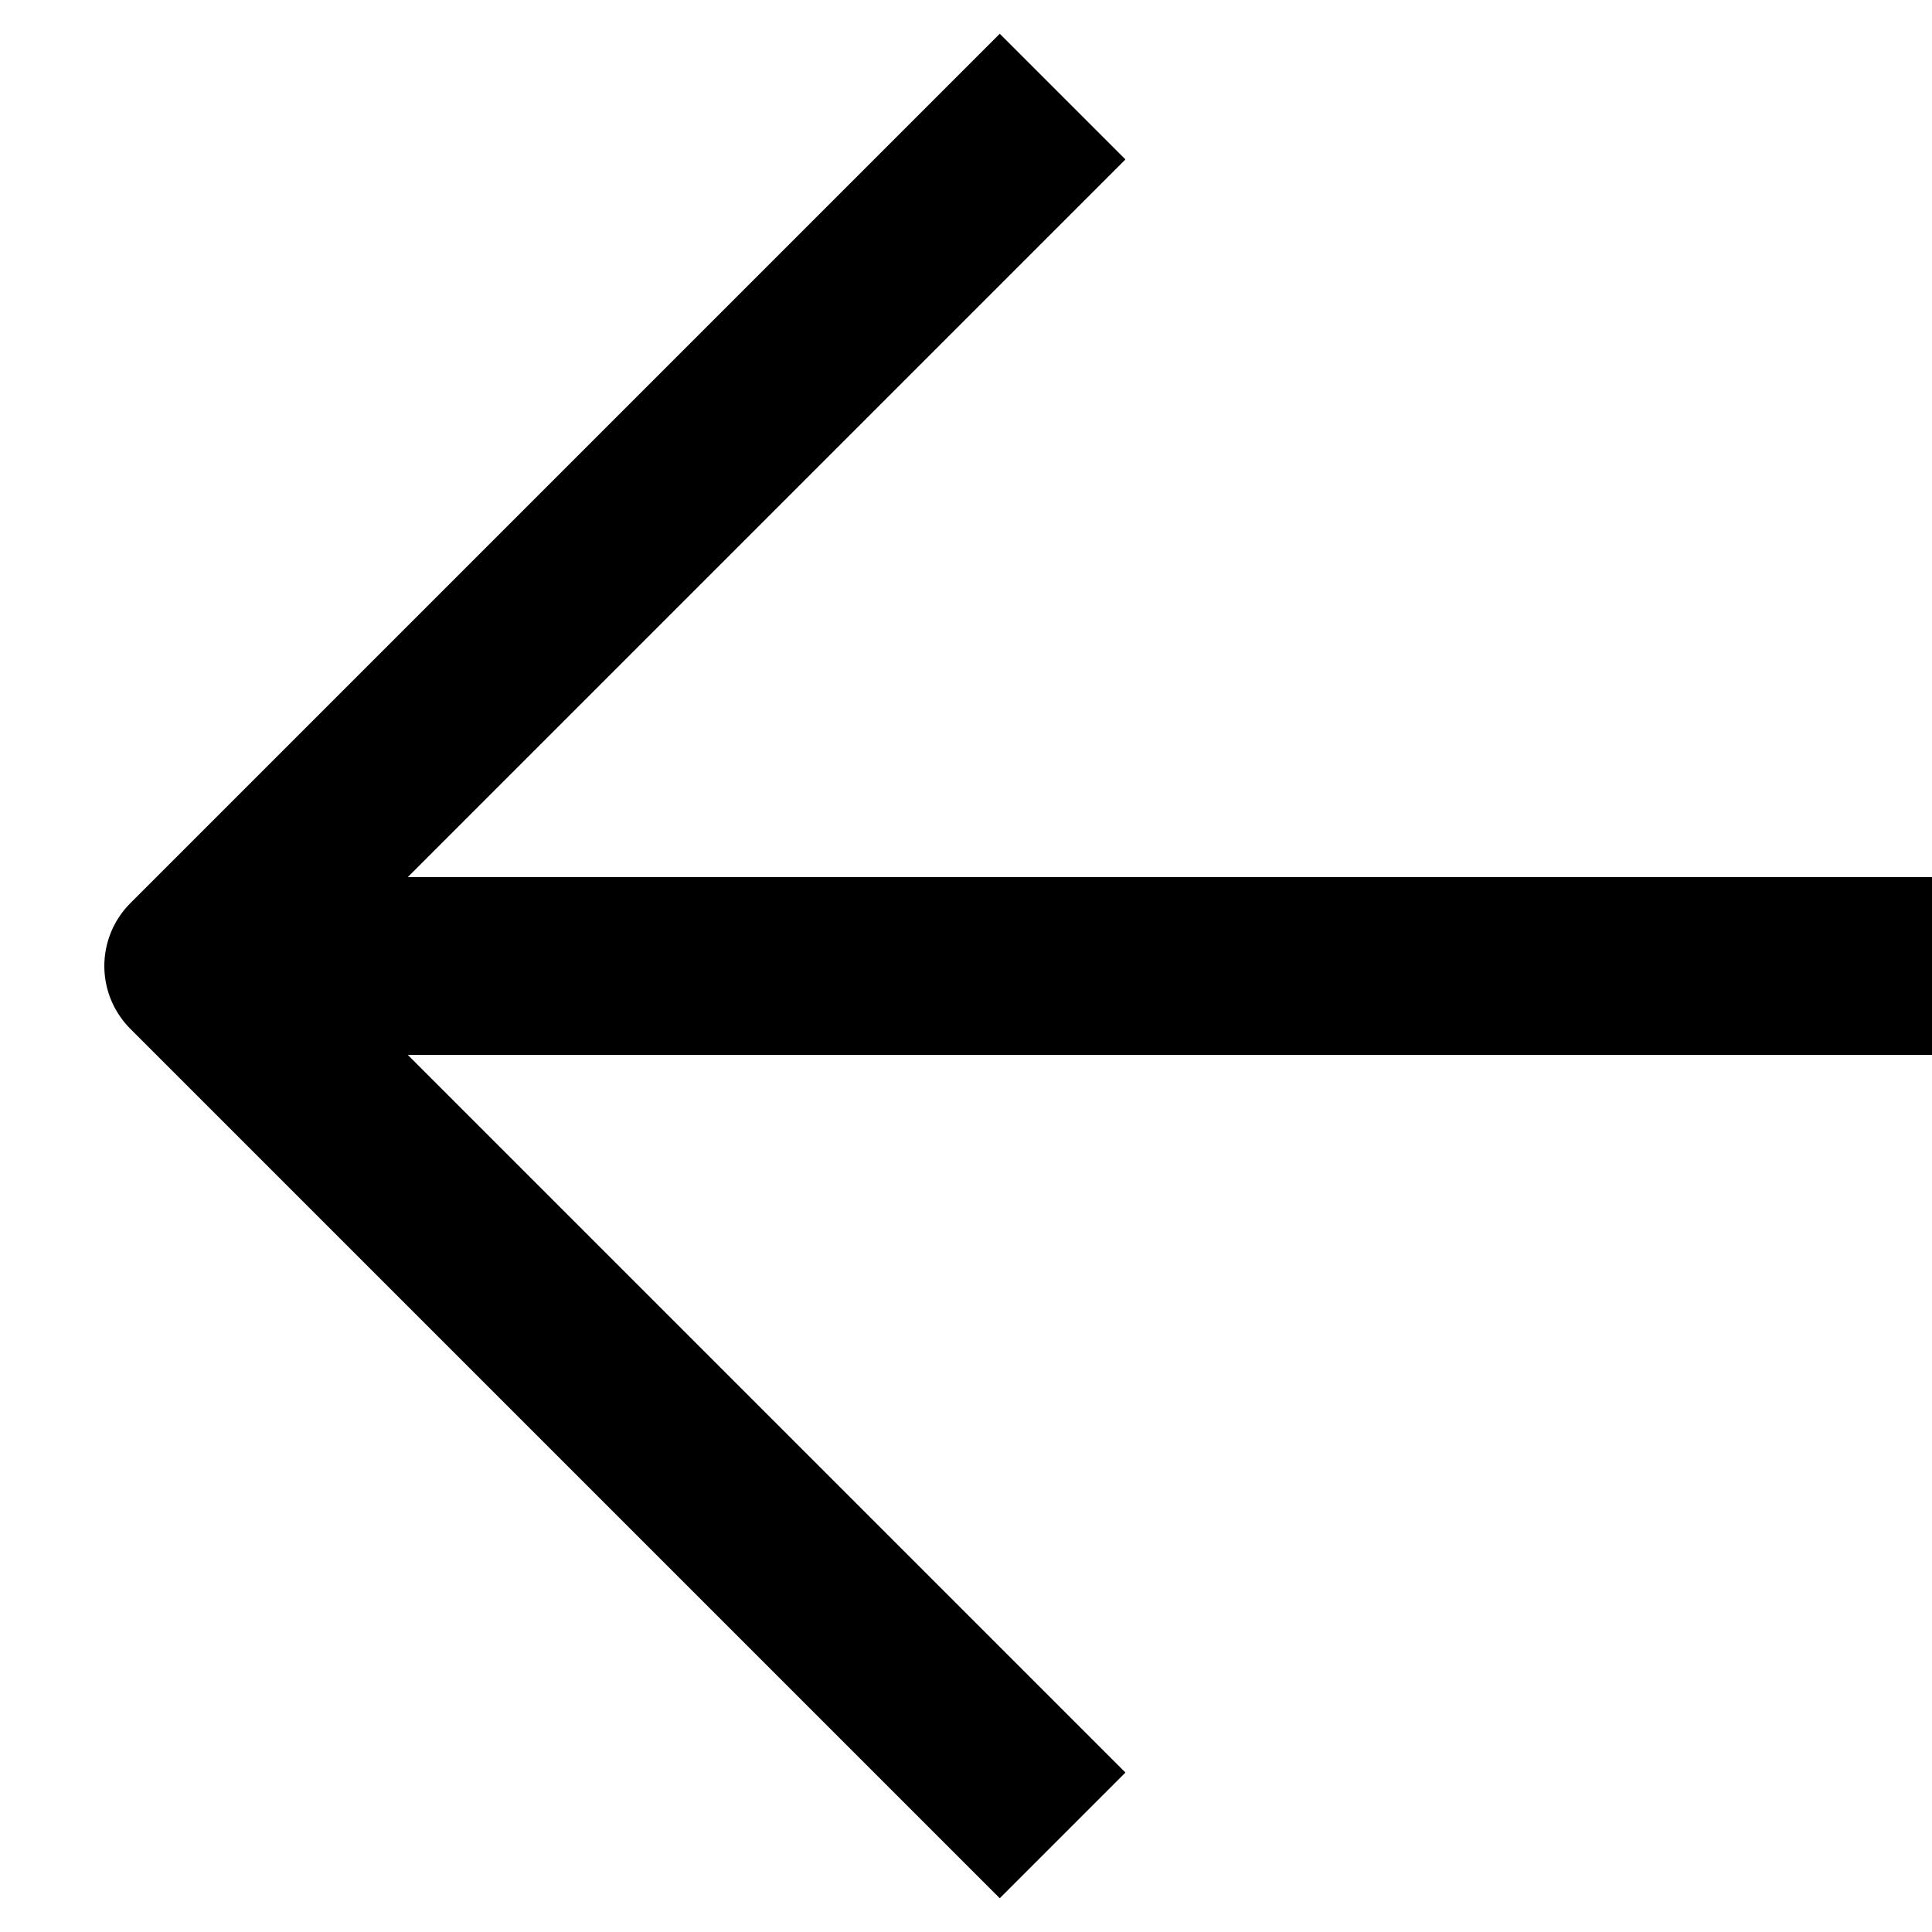 <svg viewBox="0 0 10 10" fill="none" xmlns="http://www.w3.org/2000/svg">
  <path d="M10 5L1 5" stroke="currentColor" stroke-width="0.92" stroke-linejoin="round" />
  <path d="M5.5 9.5L1 5L5.5 0.5" stroke="currentColor" stroke-width="0.92" stroke-linejoin="round" />
</svg>